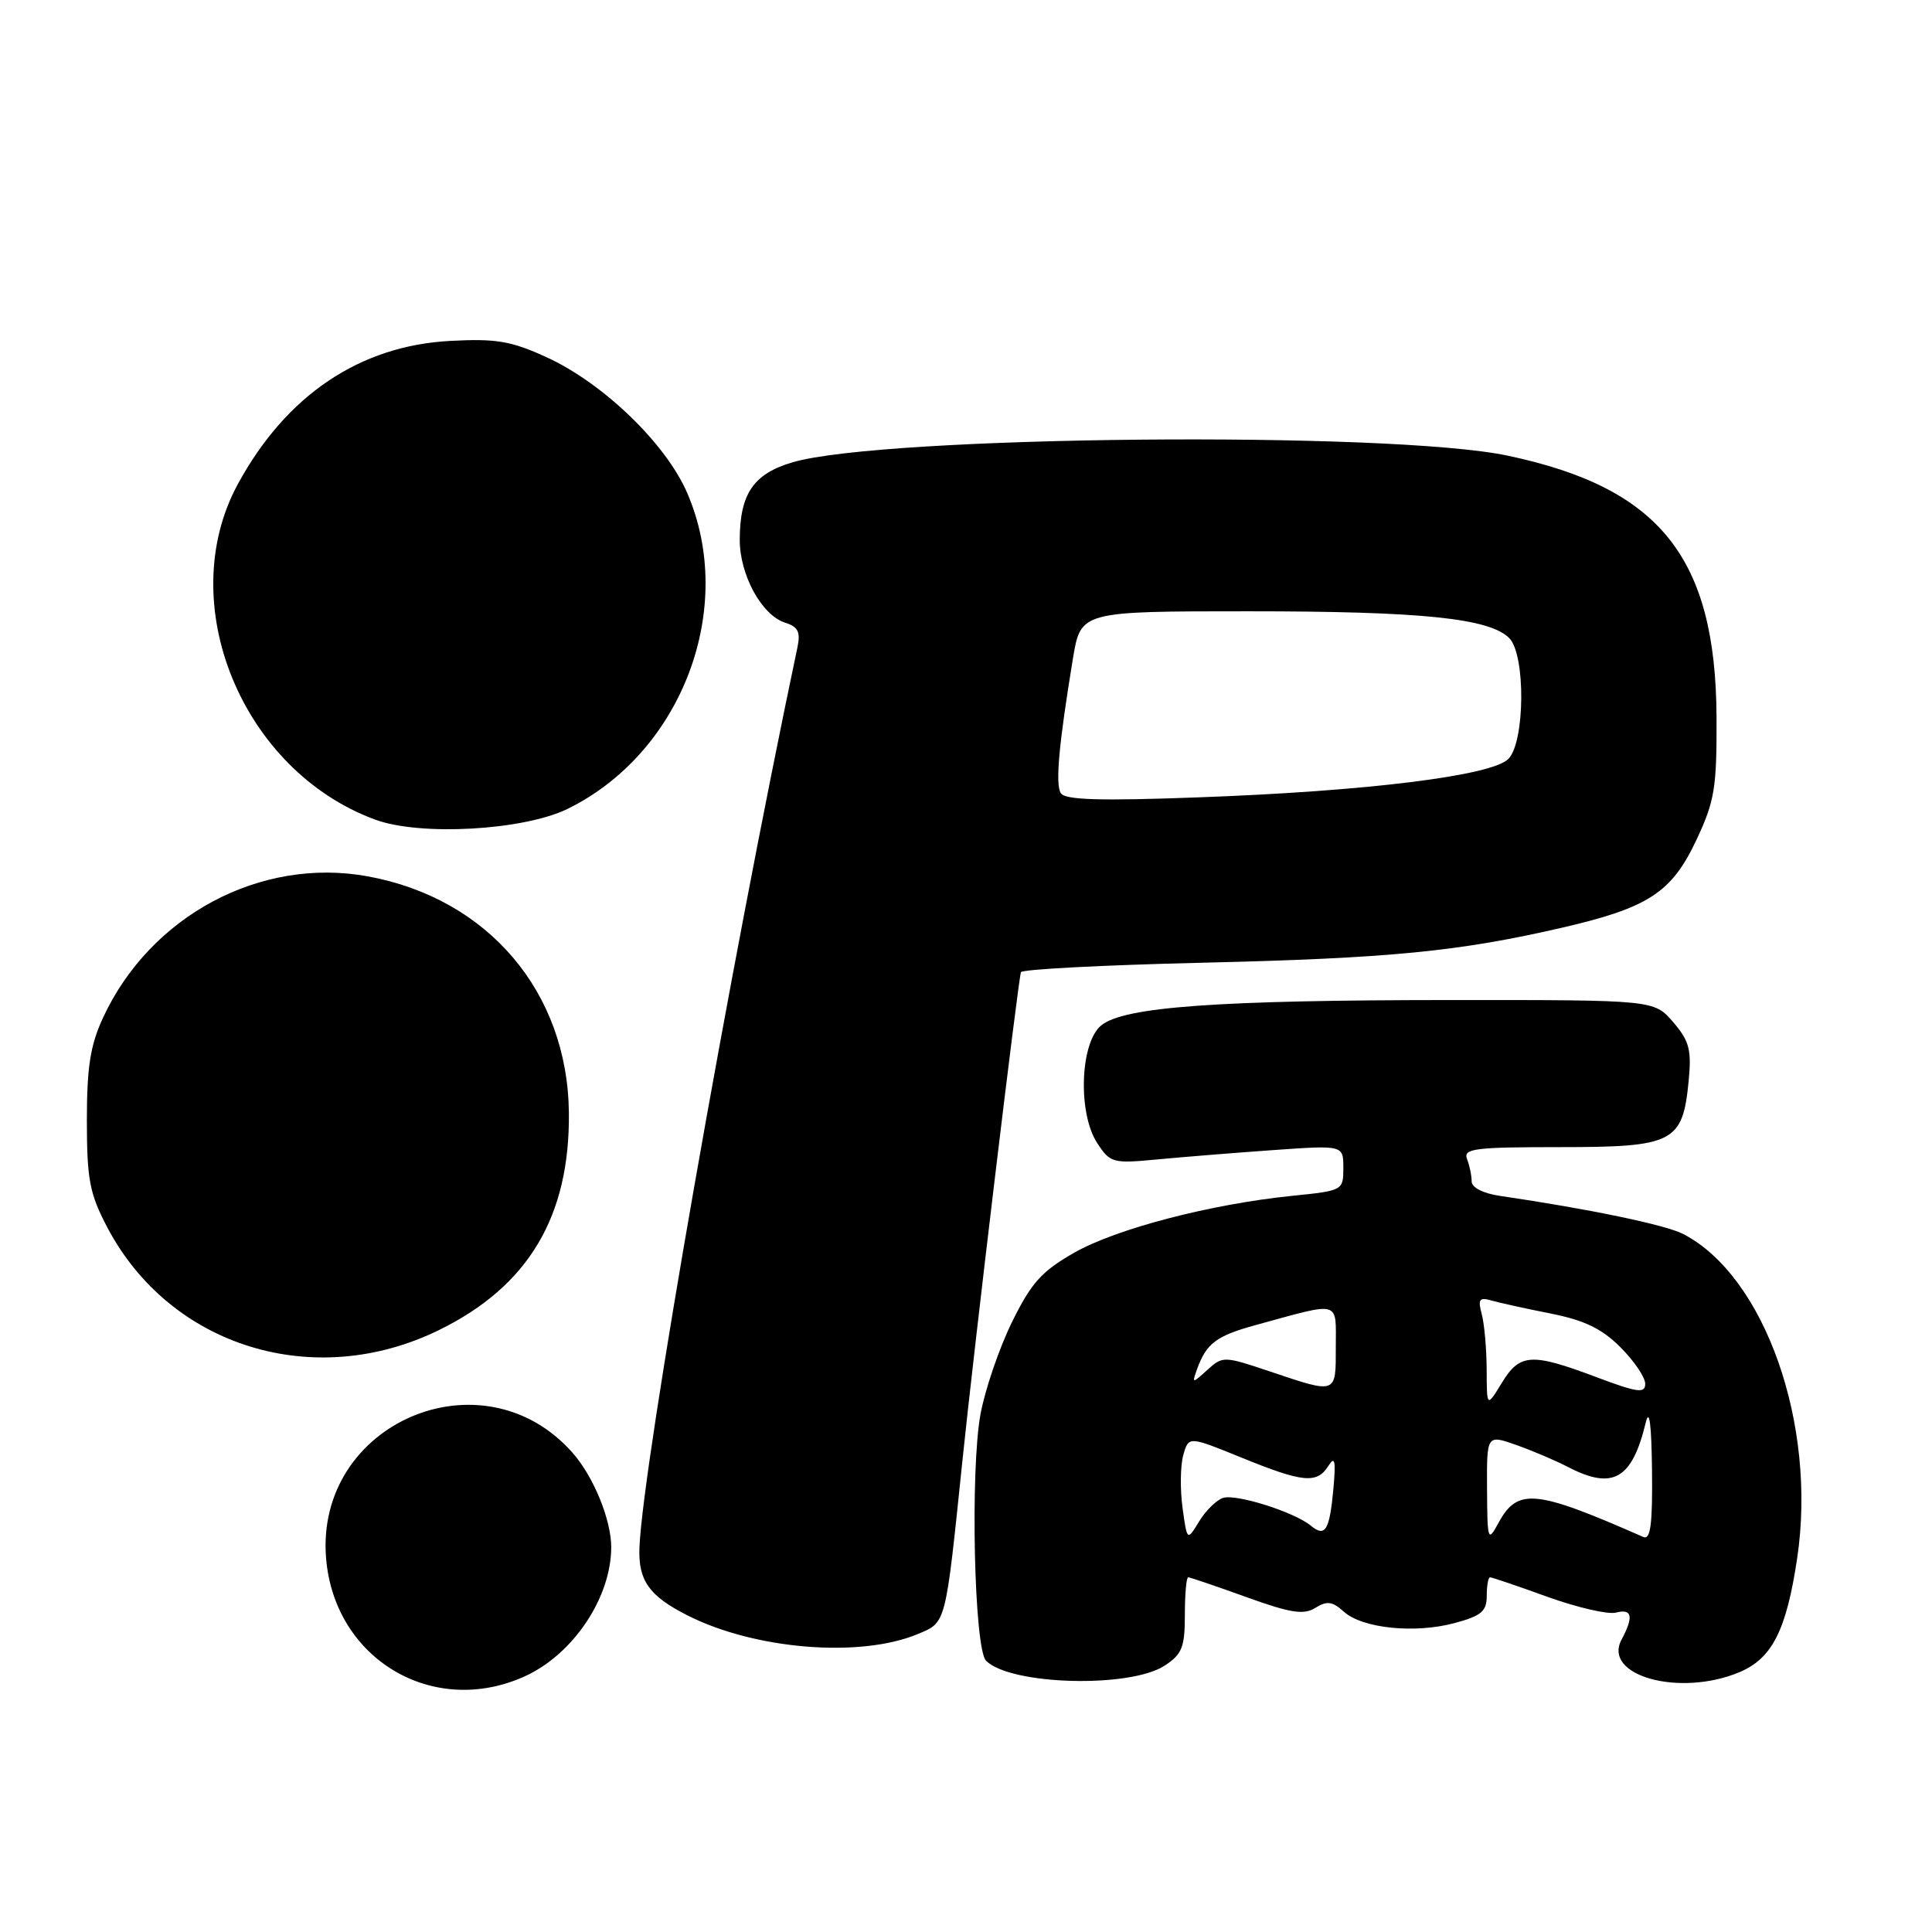 <?xml version="1.0" encoding="UTF-8" standalone="no"?>
<!DOCTYPE svg PUBLIC "-//W3C//DTD SVG 1.1//EN" "http://www.w3.org/Graphics/SVG/1.1/DTD/svg11.dtd" >
<svg xmlns="http://www.w3.org/2000/svg" xmlns:xlink="http://www.w3.org/1999/xlink" version="1.1" viewBox="0 0 256 256">
 <g >
 <path fill="currentColor"
d=" M 69.54 222.12 C 75.96 219.20 80.99 211.68 80.99 205.00 C 80.99 201.39 78.66 195.68 75.90 192.54 C 64.02 179.00 41.72 188.53 43.21 206.50 C 44.32 219.87 57.41 227.63 69.54 222.12 Z  M 154.33 220.70 C 156.63 219.20 157.00 218.27 157.00 213.98 C 157.00 211.24 157.20 209.00 157.44 209.00 C 157.68 209.00 161.15 210.18 165.14 211.62 C 171.04 213.75 172.75 214.01 174.29 213.05 C 175.83 212.09 176.55 212.19 178.06 213.55 C 180.51 215.77 187.47 216.49 192.76 215.06 C 196.29 214.11 197.00 213.51 197.00 211.46 C 197.00 210.11 197.20 209.00 197.44 209.00 C 197.68 209.00 201.11 210.16 205.05 211.59 C 209.00 213.01 213.07 213.95 214.11 213.68 C 216.27 213.12 216.50 214.20 214.87 217.25 C 212.30 222.05 222.54 224.89 230.47 221.58 C 234.82 219.76 236.71 216.02 238.14 206.44 C 240.77 188.76 233.85 169.11 223.03 163.51 C 220.69 162.30 210.60 160.20 198.75 158.46 C 196.51 158.13 195.00 157.36 195.00 156.54 C 195.00 155.78 194.73 154.45 194.39 153.58 C 193.86 152.19 195.34 152.00 206.74 152.00 C 221.80 152.00 222.97 151.39 223.76 143.19 C 224.15 139.09 223.84 137.93 221.70 135.43 C 219.17 132.50 219.17 132.50 192.34 132.51 C 161.33 132.52 148.95 133.41 145.93 135.86 C 143.11 138.14 142.79 147.50 145.39 151.47 C 147.11 154.10 147.45 154.19 153.34 153.63 C 156.73 153.31 163.66 152.75 168.75 152.39 C 178.00 151.74 178.00 151.74 178.00 154.75 C 178.00 157.74 177.94 157.77 171.25 158.45 C 160.42 159.55 147.89 162.82 142.32 166.00 C 138.00 168.47 136.64 169.99 134.07 175.23 C 132.38 178.68 130.52 184.15 129.92 187.39 C 128.55 194.91 129.08 218.49 130.66 220.06 C 133.90 223.29 149.72 223.72 154.33 220.70 Z  M 121.61 216.52 C 125.40 214.94 125.26 215.46 127.53 193.50 C 129.08 178.47 134.88 130.10 135.28 128.82 C 135.40 128.44 146.14 127.88 159.14 127.57 C 184.19 126.98 193.26 126.09 207.04 122.91 C 218.47 120.26 221.52 118.26 224.82 111.22 C 227.21 106.12 227.49 104.36 227.45 95.00 C 227.34 73.87 219.94 64.62 199.74 60.37 C 184.13 57.09 117.00 57.72 105.01 61.26 C 99.84 62.78 98.04 65.43 98.02 71.50 C 98.01 76.17 100.93 81.53 104.04 82.51 C 105.77 83.06 106.10 83.74 105.65 85.85 C 96.69 128.28 85.18 193.90 84.73 205.05 C 84.56 209.41 85.98 211.44 91.02 214.01 C 99.95 218.57 113.96 219.72 121.61 216.52 Z  M 58.23 176.21 C 70.04 170.40 75.53 161.16 75.38 147.42 C 75.20 131.42 64.65 119.03 48.73 116.12 C 34.52 113.52 19.89 121.34 13.64 134.88 C 11.96 138.51 11.51 141.42 11.51 148.50 C 11.52 156.33 11.87 158.16 14.21 162.62 C 22.54 178.47 41.65 184.37 58.23 176.21 Z  M 75.23 107.17 C 90.39 99.72 97.64 80.52 91.05 65.30 C 88.22 58.77 79.93 50.77 72.43 47.34 C 67.72 45.18 65.75 44.85 59.68 45.17 C 47.68 45.80 37.93 52.36 31.53 64.12 C 22.95 79.88 32.02 102.08 49.70 108.60 C 55.68 110.81 69.37 110.04 75.23 107.17 Z  M 156.69 199.77 C 156.36 197.33 156.40 194.20 156.79 192.81 C 157.50 190.29 157.50 190.29 164.50 193.14 C 172.65 196.46 174.50 196.64 176.01 194.25 C 176.88 192.87 177.02 193.52 176.68 197.30 C 176.17 202.81 175.60 203.74 173.69 202.16 C 171.52 200.36 163.82 197.92 162.07 198.48 C 161.19 198.76 159.76 200.16 158.89 201.60 C 157.30 204.21 157.30 204.21 156.69 199.77 Z  M 197.04 197.29 C 197.00 190.09 197.00 190.09 200.89 191.46 C 203.02 192.21 206.15 193.54 207.84 194.42 C 213.73 197.46 216.26 196.00 218.07 188.50 C 218.55 186.53 218.83 188.71 218.90 194.86 C 218.98 202.00 218.70 204.08 217.75 203.66 C 203.39 197.34 201.09 197.12 198.54 201.82 C 197.15 204.38 197.08 204.17 197.04 197.29 Z  M 196.99 181.50 C 196.98 178.75 196.69 175.44 196.34 174.14 C 195.81 172.16 196.02 171.86 197.60 172.32 C 198.65 172.62 202.18 173.40 205.47 174.05 C 209.95 174.94 212.25 176.05 214.72 178.52 C 216.52 180.32 218.00 182.50 218.00 183.36 C 218.00 184.67 216.99 184.53 211.48 182.46 C 202.91 179.23 201.38 179.33 198.99 183.25 C 197.01 186.50 197.01 186.50 196.99 181.50 Z  M 168.28 181.73 C 162.19 179.68 162.02 179.67 159.99 181.51 C 157.96 183.35 157.93 183.35 158.61 181.44 C 159.85 178.00 161.16 177.01 166.38 175.58 C 177.80 172.45 177.00 172.23 177.00 178.48 C 177.00 184.79 177.19 184.72 168.28 181.73 Z  M 140.56 105.10 C 139.82 103.90 140.29 98.69 142.17 87.25 C 143.21 81.00 143.21 81.00 165.47 81.00 C 188.41 81.00 197.35 81.92 199.98 84.55 C 202.17 86.74 202.08 98.35 199.86 100.57 C 197.64 102.79 181.15 104.84 158.90 105.65 C 145.73 106.14 141.12 106.00 140.56 105.10 Z "/>
</g>
</svg>